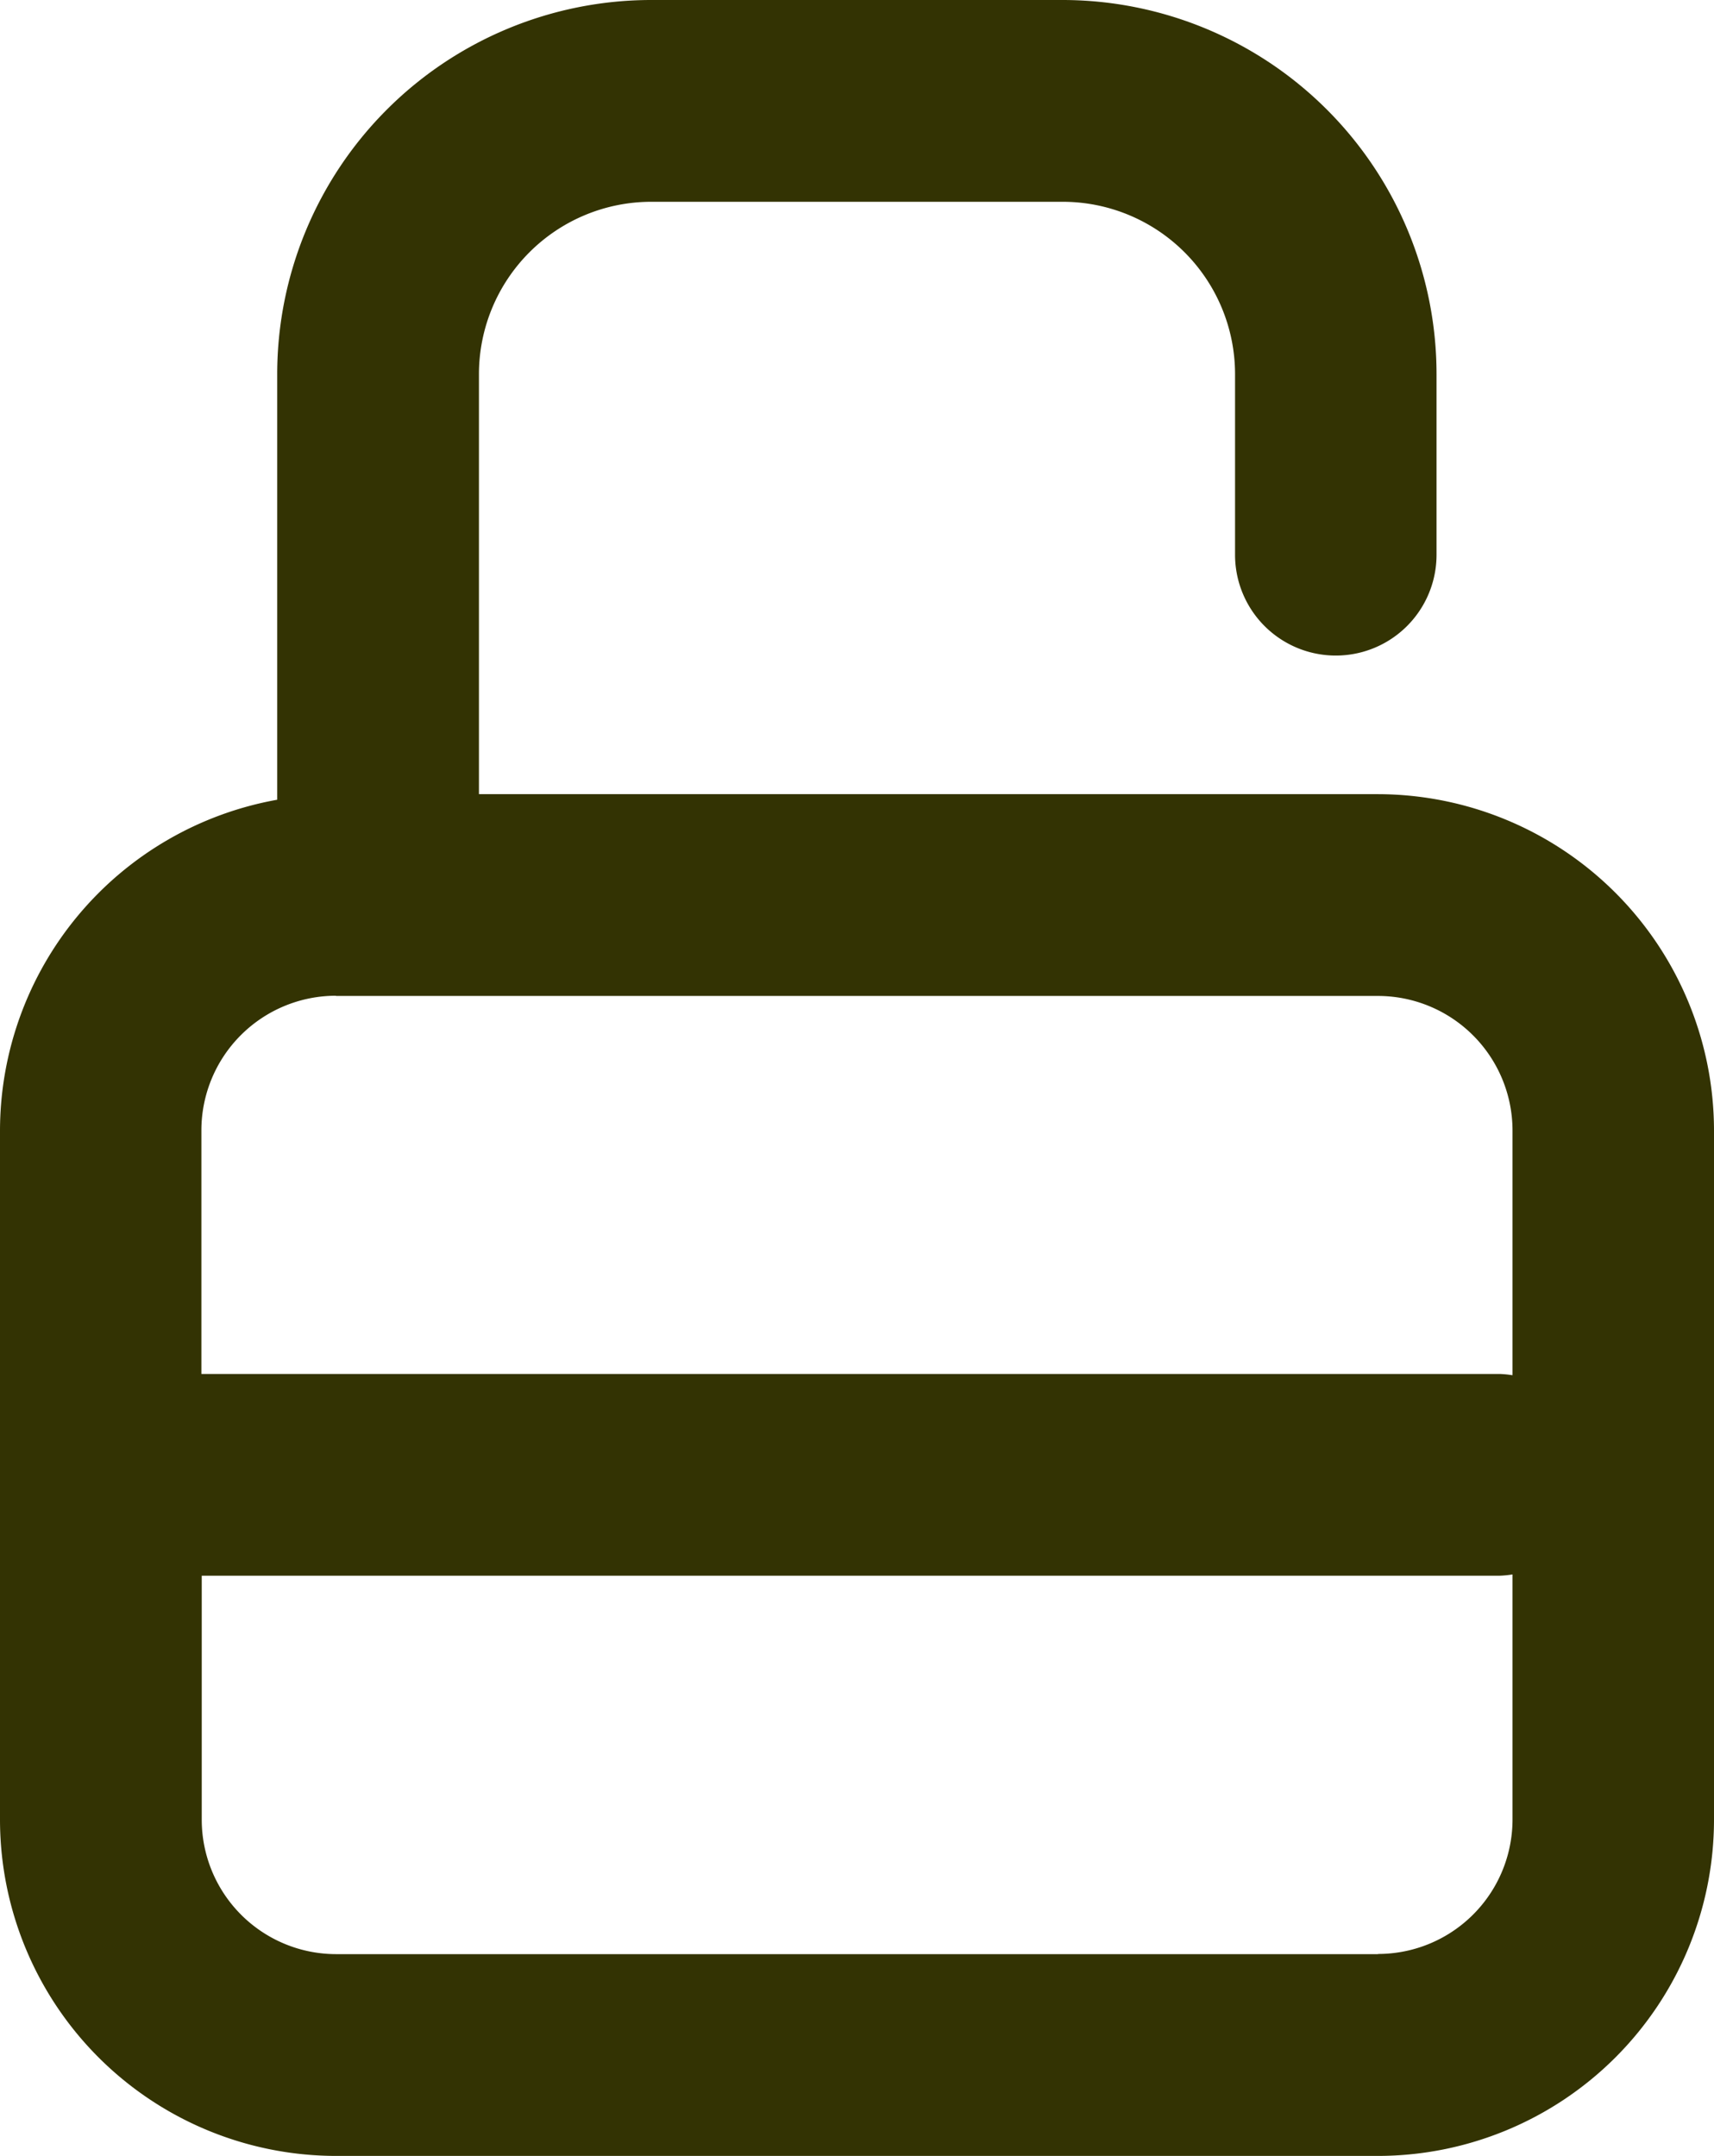 <svg id="图层_1" data-name="图层 1" xmlns="http://www.w3.org/2000/svg" viewBox="0 0 393.62 494.96"><defs><style>.cls-1{fill:#333303;}</style></defs><title>mima</title><path class="cls-1" d="M369.2,185.34H162.74V88.87a39.59,39.59,0,0,1,39.54-39.54h94.56a39.59,39.59,0,0,1,39.54,39.54v41.51a23.13,23.13,0,0,0,46.27,0V88.87A85.94,85.94,0,0,0,296.78,3h-94.5a85.94,85.94,0,0,0-85.87,85.87v97.75a77.27,77.27,0,0,0-63.66,76V420.79A77.25,77.25,0,0,0,129.92,498H369.2a77.25,77.25,0,0,0,77.17-77.17V262.57a77.3,77.3,0,0,0-77.17-77.23ZM129.92,231.67H369.2a30.92,30.92,0,0,1,30.9,30.84v56.24a24.52,24.52,0,0,0-2.9-.29H99v-56a30.92,30.92,0,0,1,30.9-30.84Zm239.28,220H129.92a30.88,30.88,0,0,1-30.84-30.9V364.78H397.2a24.52,24.52,0,0,0,2.9-.29v56.24a30.89,30.89,0,0,1-30.9,30.9Zm0,0" transform="translate(-52.75 -3)"/></svg>